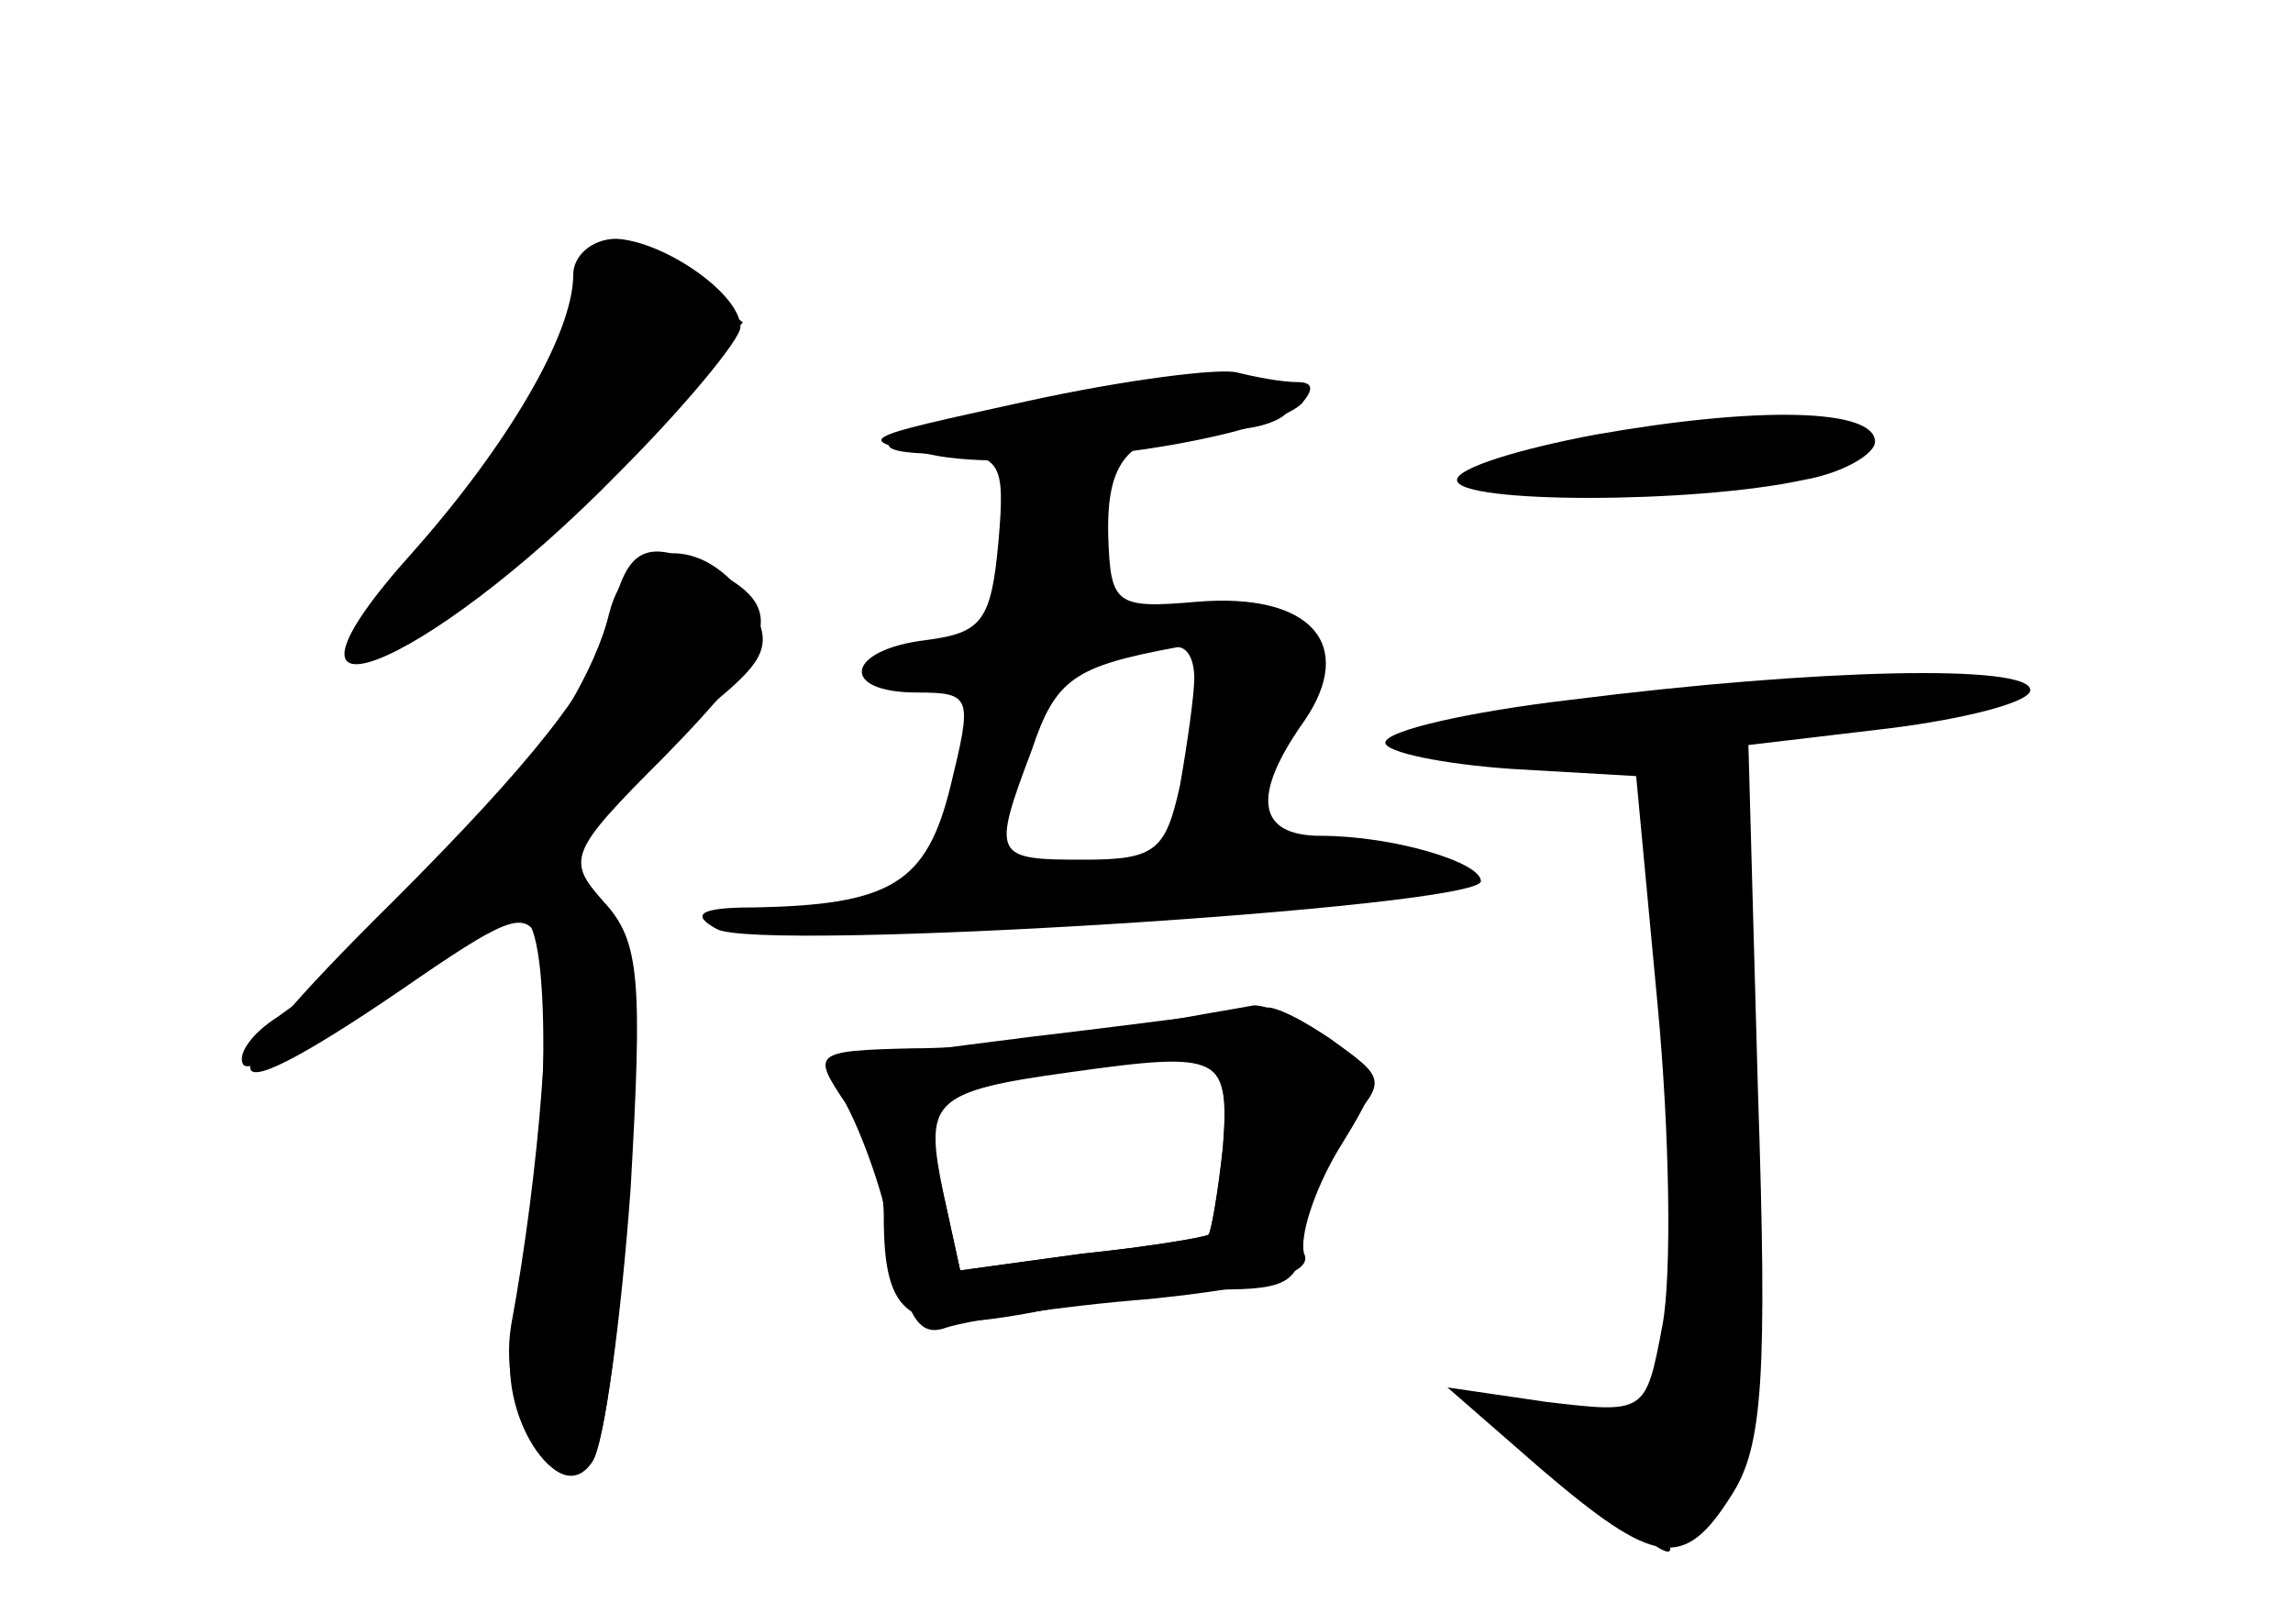 <?xml version="1.0" standalone="no"?>
<!DOCTYPE svg PUBLIC "-//W3C//DTD SVG 20010904//EN"
 "http://www.w3.org/TR/2001/REC-SVG-20010904/DTD/svg10.dtd">
<svg version="1.0" xmlns="http://www.w3.org/2000/svg"
 width="96pt" height="68pt" viewBox="0 0 96 68"
 preserveAspectRatio="xMidYMid meet">
<g transform="translate(0,68) scale(0.1,-0.1)" fill="#000000" stroke="none">
<g id="part-0" class="char-part">
  <path d="M240 565 c0 -25 -28 -72 -67 -116 -72 -80 4 -51 86 33 28 28 51 56
51 61 0 14 -32 36 -52 37 -10 0 -18 -7 -18 -15z"/>
  <path d="M421 509 c-52 -10 -65 -19 -27 -19 25 0 27 -3 24 -37 -3 -33 -7 -38
-30 -41 -34 -4 -37 -22 -4 -22 23 0 23 -2 14 -39 -10 -41 -25 -50 -83 -51 -22
0 -26 -3 -15 -9 17 -10 320 9 320 20 0 8 -37 19 -67 19 -27 0 -29 17 -7 48 22
32 3 54 -45 50 -34 -3 -36 -1 -37 27 -1 35 10 45 49 45 15 0 27 5 27 10 0 12
-57 11 -119 -1z m79 -113 c0 -7 -3 -28 -6 -45 -6 -27 -10 -31 -40 -31 -38 0
-39 1 -22 46 10 30 18 35 61 43 4 0 7 -5 7 -13z"/>
  <path d="M668 498 c-32 -6 -58 -14 -58 -19 0 -10 99 -10 145 0 17 3 30 11 30
16 0 14 -49 15 -117 3z"/>
  <path d="M255 423 c-11 -46 -75 -124 -139 -169 -11 -7 -17 -16 -14 -20 6 -6
87 43 99 60 4 5 12 5 19 1 12 -8 9 -115 -5 -175 -8 -31 19 -73 33 -52 5 7 12
59 15 115 5 85 4 104 -10 119 -15 17 -15 20 8 45 13 15 33 35 44 44 16 14 18
21 9 36 -19 30 -51 28 -59 -4z"/>
  <path d="M658 387 c-43 -5 -78 -13 -78 -18 0 -4 24 -9 53 -11 l52 -3 9 -96 c5
-53 6 -113 2 -134 -7 -37 -7 -37 -49 -32 l-41 6 39 -34 c48 -41 60 -43 80 -11
13 20 15 49 11 169 l-4 145 59 7 c32 4 59 11 59 16 0 11 -89 9 -192 -4z"/>
  <path d="M470 249 c-25 -4 -64 -8 -88 -8 -42 -1 -42 -2 -28 -23 7 -13 17 -40
20 -61 6 -29 11 -37 22 -33 9 3 47 9 85 12 49 5 69 11 65 19 -2 7 4 26 14 43
19 31 19 31 -3 47 -12 8 -26 14 -32 14 -5 -1 -30 -5 -55 -10z m42 -50 c-2 -19
-5 -35 -6 -36 -1 -1 -24 -5 -53 -8 l-51 -7 -7 32 c-9 39 -5 43 53 51 64 9 67
7 64 -32z"/>
</g>
<g id="part-1" class="char-part">
  <path d="M244 563 c-14 -45 -27 -69 -61 -109 -19 -24 -32 -44 -28 -44 18 0 75
44 114 87 l42 48 -22 17 c-27 23 -38 23 -45 1z"/>
</g>
<g id="part-2" class="char-part">
  <path d="M255 418 c-5 -23 -33 -58 -90 -115 -84 -83 -80 -95 11 -32 38 26 45
28 50 14 6 -16 0 -95 -12 -160 -6 -36 20 -79 34 -57 5 8 12 59 16 114 5 87 4
104 -11 120 -16 18 -15 21 25 61 47 48 51 62 23 77 -31 16 -39 12 -46 -22z"/>
</g>
<g id="part-3" class="char-part">
  <path d="M430 512 c-73 -16 -74 -16 -37 -23 41 -7 136 7 152 22 5 6 5 9 -2 9
-6 0 -17 2 -25 4 -7 2 -47 -3 -88 -12z"/>
</g>
<g id="part-4" class="char-part">
  <path d="M433 246 c-88 -11 -91 -12 -77 -30 8 -11 14 -31 14 -45 0 -43 10 -50
60 -41 25 5 61 9 80 10 30 0 35 3 36 26 1 14 9 33 19 44 15 17 15 19 -7 34
-12 9 -25 15 -28 14 -3 0 -46 -6 -97 -12z m79 -46 c-2 -19 -5 -36 -6 -37 -1
-1 -24 -5 -53 -8 l-51 -7 -7 32 c-8 39 -5 42 48 51 67 11 72 8 69 -31z"/>
</g>
<g id="part-5" class="char-part">
  <path d="M696 335 c3 -13 7 -70 8 -127 2 -115 -6 -133 -50 -122 l-27 7 33 -32
c33 -31 46 -39 36 -22 -3 5 4 11 15 14 18 5 20 11 15 32 -5 18 -3 24 4 20 8
-5 9 9 4 47 -4 29 -8 88 -8 131 0 67 -3 77 -18 77 -15 0 -17 -5 -12 -25z m18
-261 c3 -8 2 -12 -4 -9 -6 3 -10 10 -10 16 0 14 7 11 14 -7z"/>
</g>
</g>
</svg>